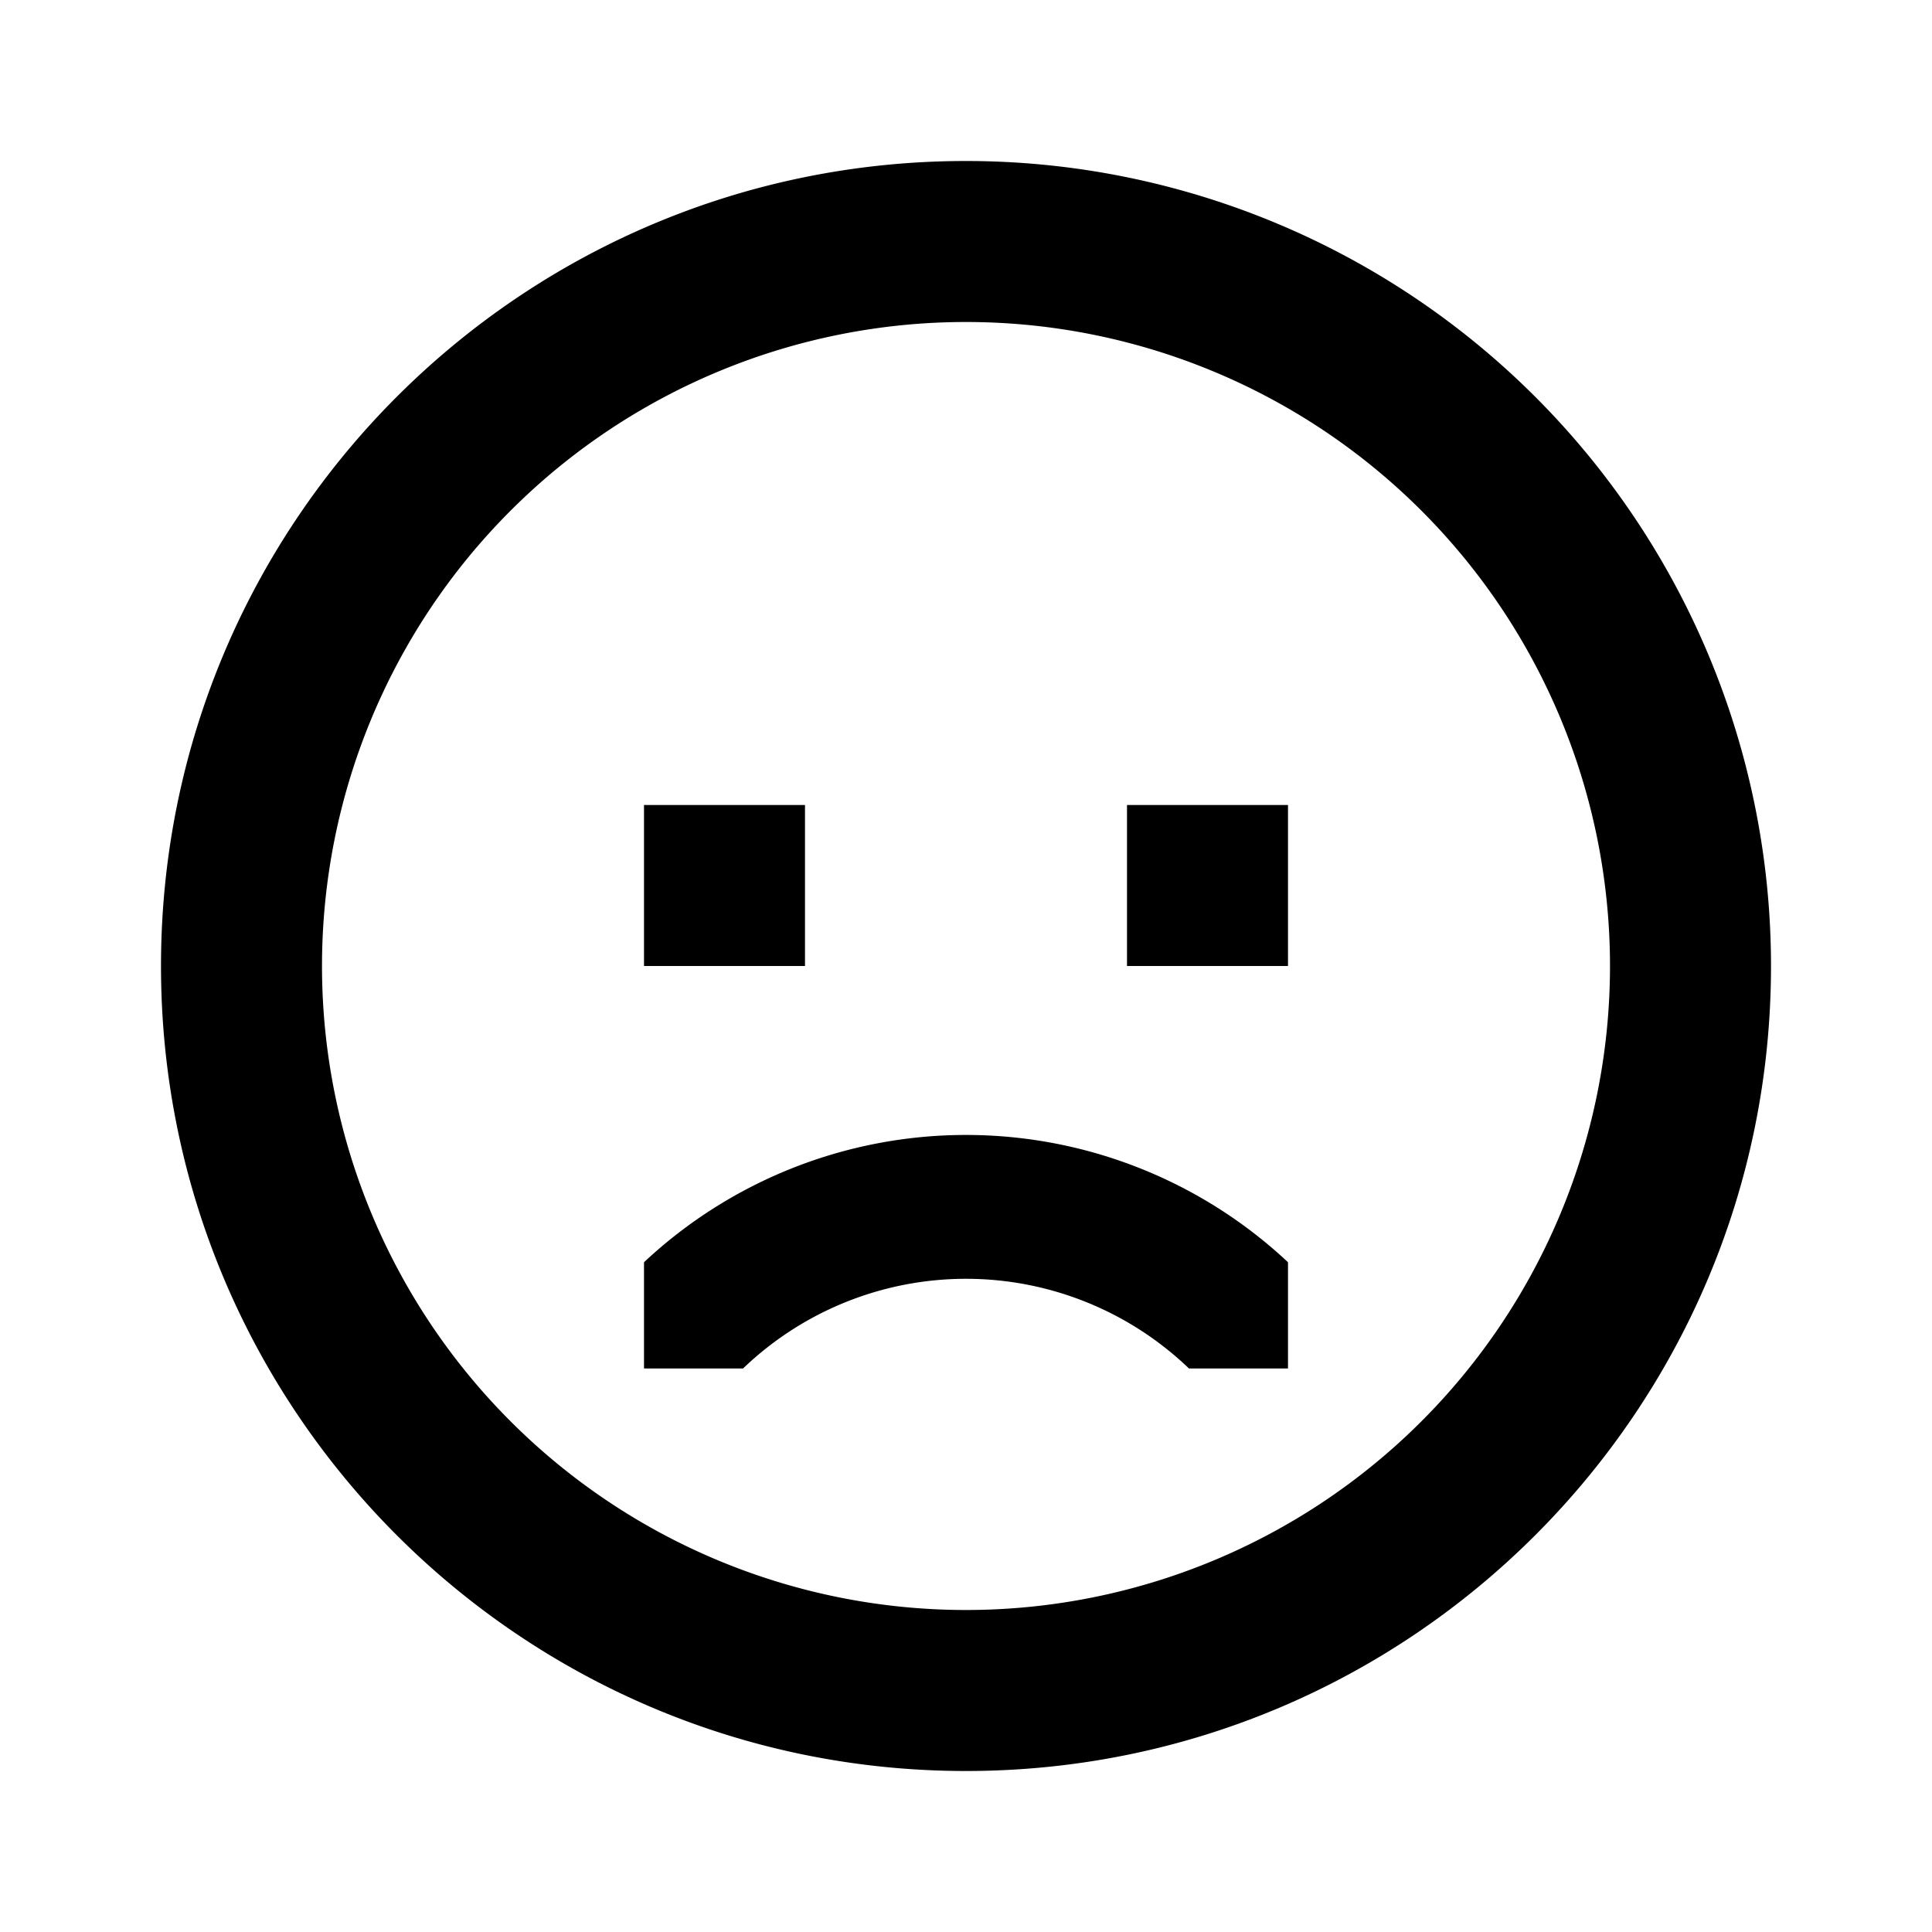 <svg width="24" height="24" xmlns="http://www.w3.org/2000/svg"><path d="M12 4a8 8 0 100 16 8 8 0 000-16zm0-2a10 10 0 0110 10c0 5.523-4.477 10-10 10S2 17.523 2 12 6.477 2 12 2zM8 15.68a5.85 5.85 0 018 0V17h-1.23a4 4 0 00-5.54 0H8v-1.32zM8 10h2v2H8v-2zm6 0h2v2h-2v-2z"/></svg>
